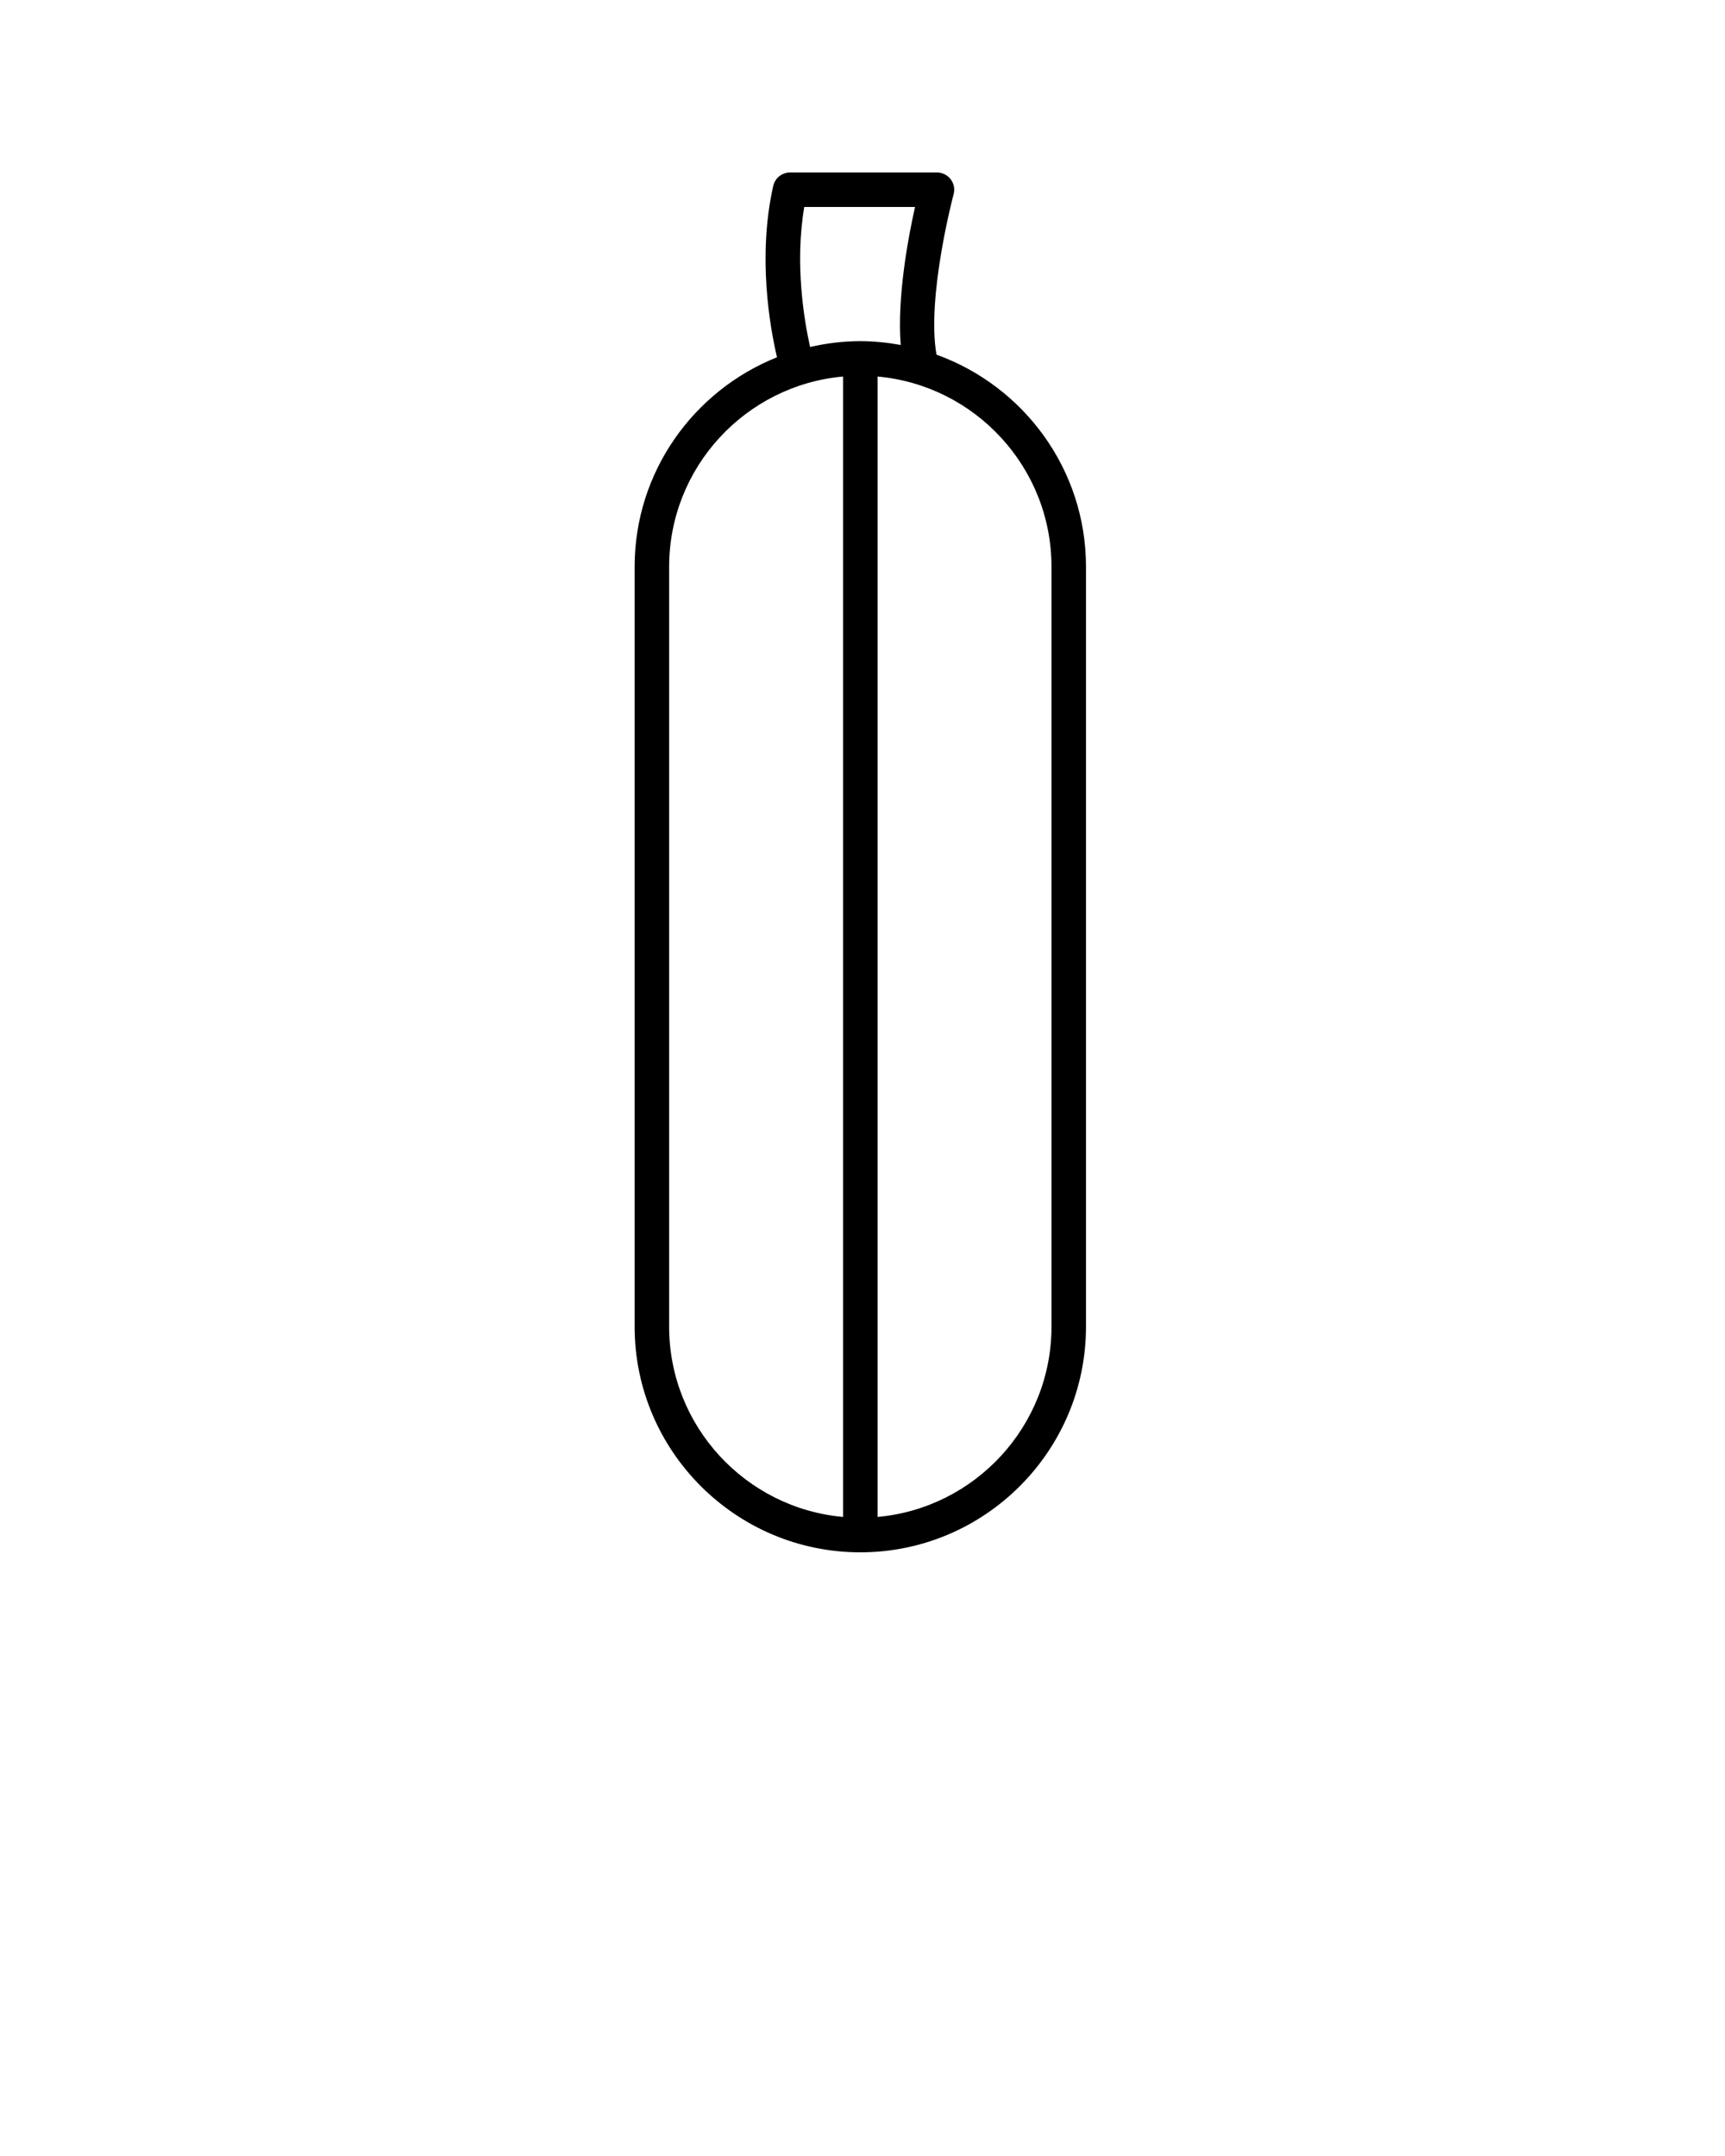 <svg xmlns="http://www.w3.org/2000/svg" xmlns:xlink="http://www.w3.org/1999/xlink" version="1.1" x="0px" y="0px"
     viewBox="0 0 100 125" style="enable-background:new 0 0 100 100;" xml:space="preserve"><path d="M55.282,11.259c0.081-0.3,0.017-0.621-0.172-0.868  C54.92,10.145,54.627,10,54.316,10h-8.516c-0.468,0-0.874,0.325-0.976,0.781  c-0.917,4.089-0.195,8.165,0.219,9.933c-4.828,1.927-8.253,6.64-8.253,12.147  v44.056C36.791,84.131,42.66,90,49.873,90c7.214,0,13.083-5.869,13.083-13.083V32.861  c0-5.662-3.623-10.482-8.667-12.299C53.704,17.217,55.265,11.322,55.282,11.259z   M38.791,76.917V32.861c0-5.773,4.439-10.524,10.082-11.031v66.119  C43.23,87.442,38.791,82.691,38.791,76.917z M60.956,32.861v44.056  c0,5.773-4.439,10.524-10.083,11.032V21.83  C56.516,22.338,60.956,27.088,60.956,32.861z M49.873,19.779  c-1.002,0-1.973,0.124-2.911,0.338C46.617,18.572,46.065,15.308,46.623,12h6.422  c-0.41,1.828-1.047,5.272-0.828,8.001C51.455,19.863,50.674,19.779,49.873,19.779  z"/>
</svg>